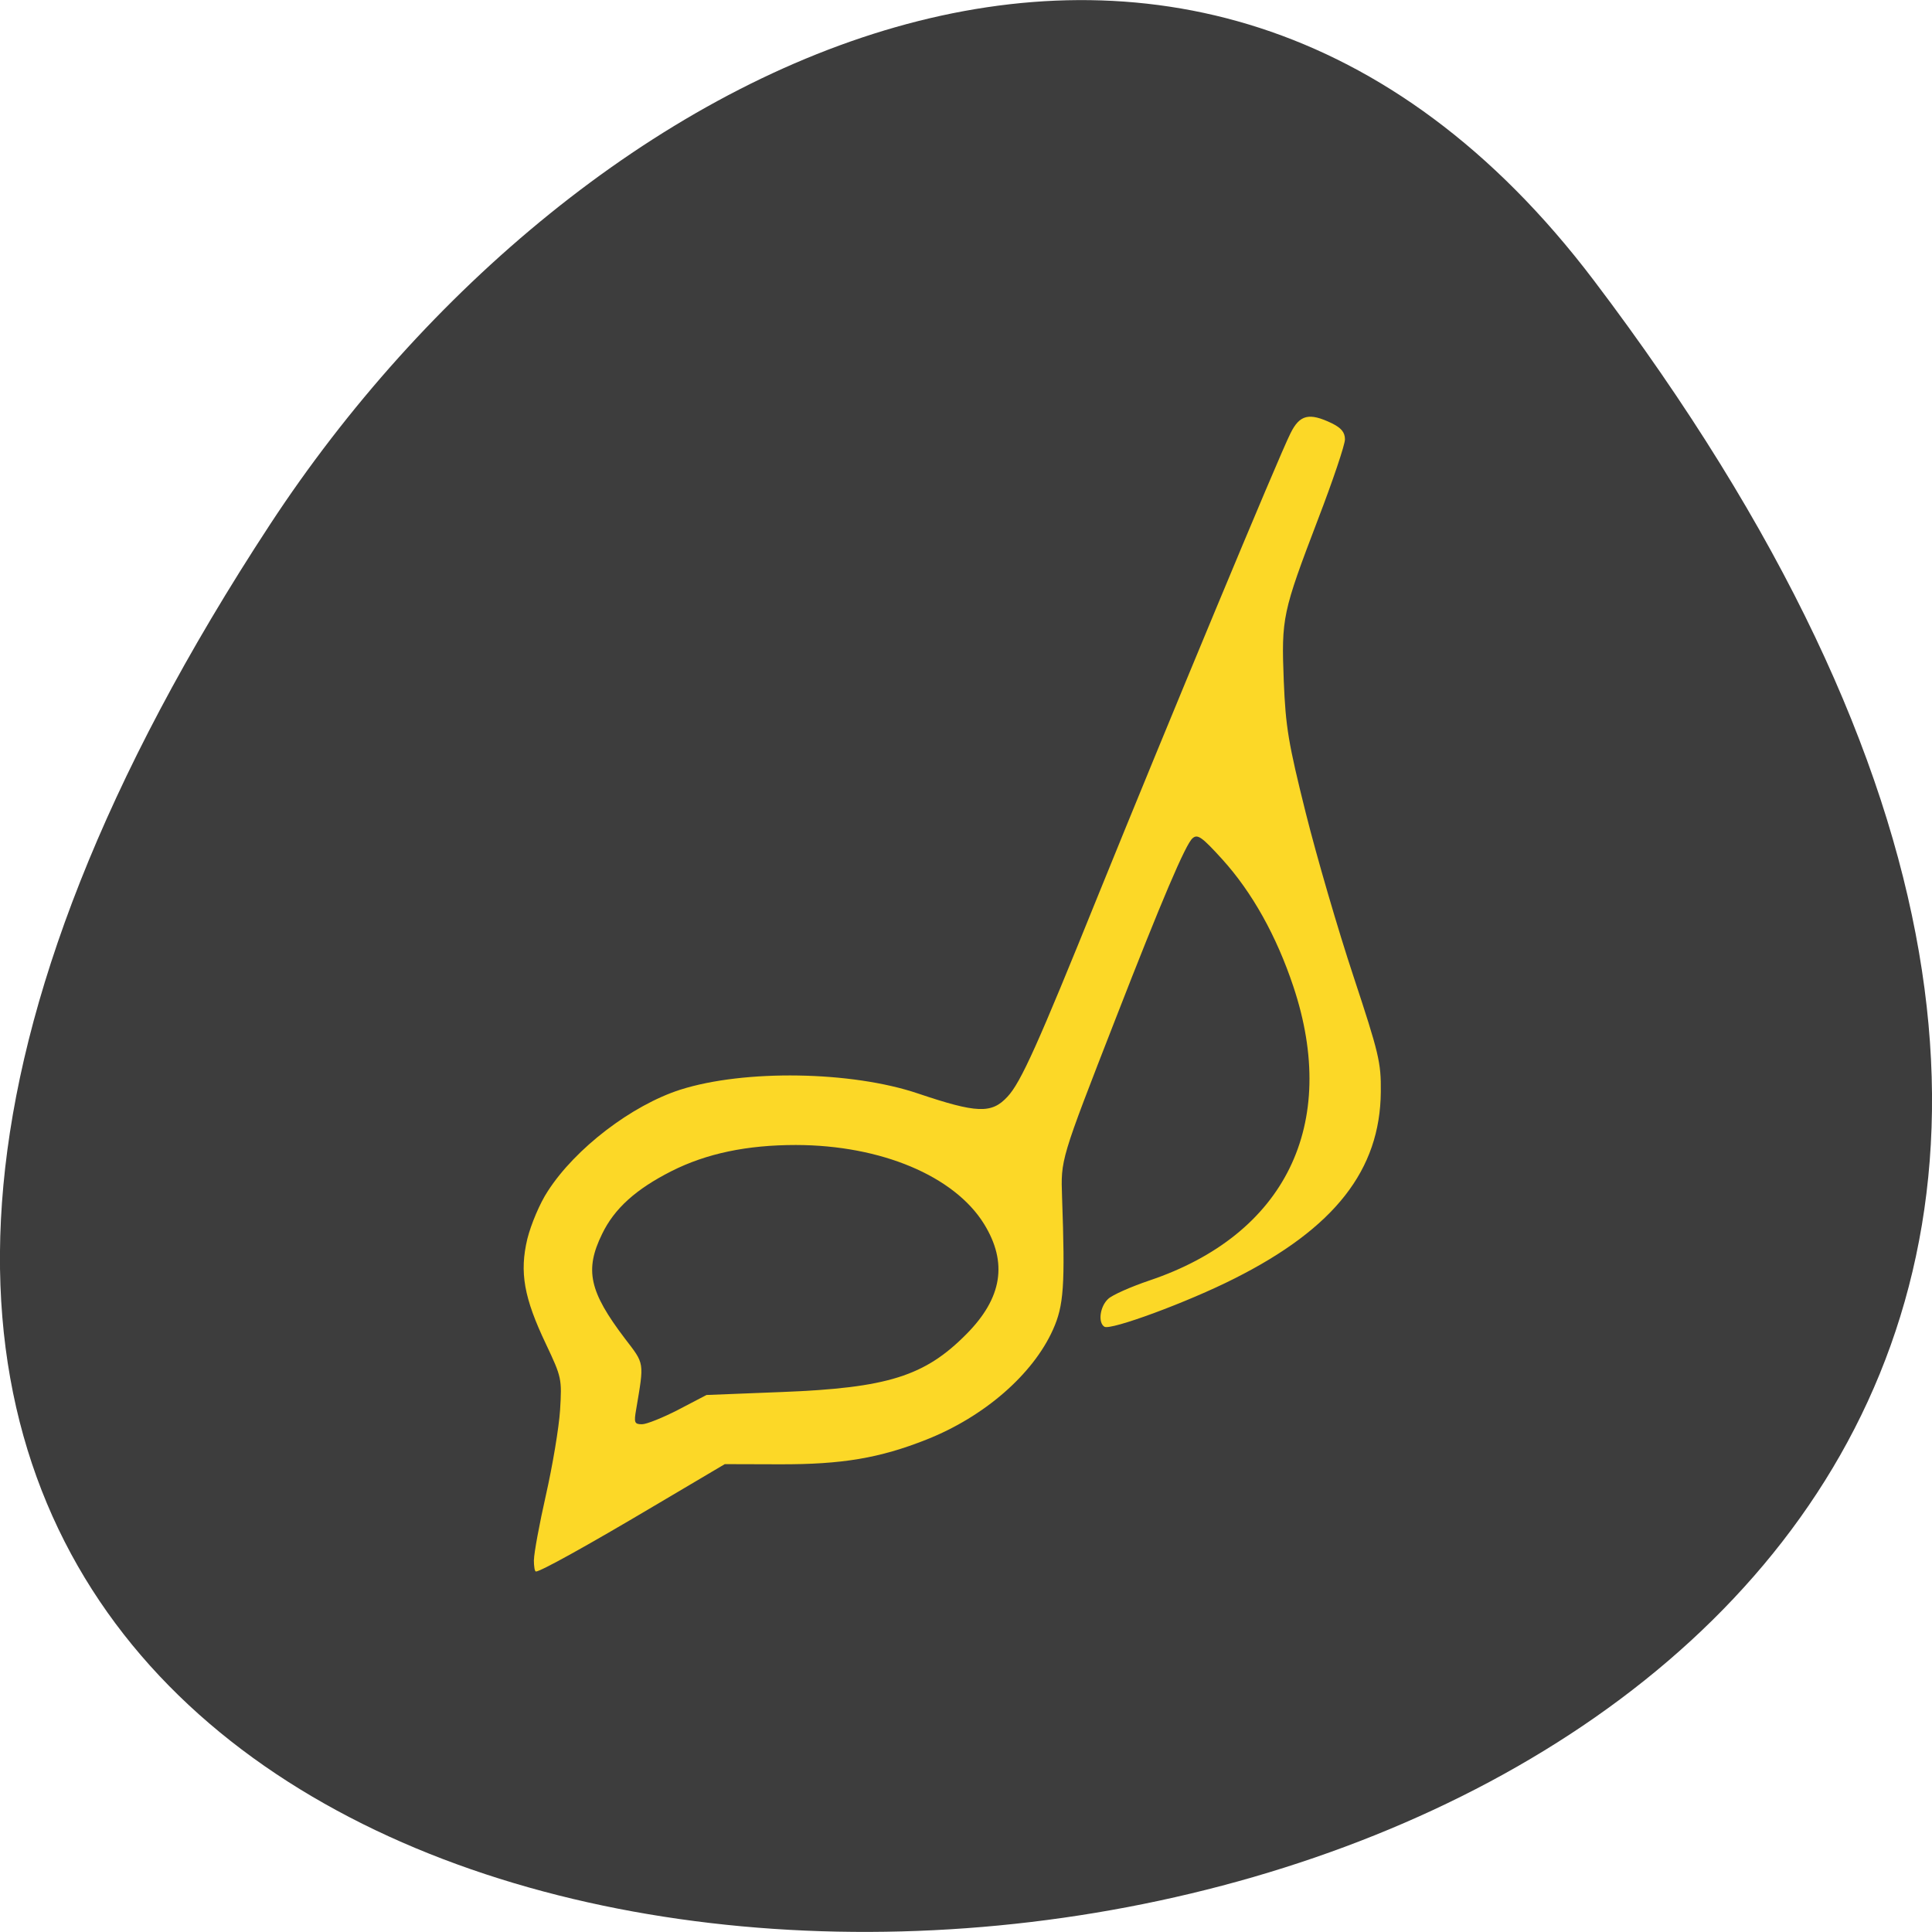 <svg xmlns="http://www.w3.org/2000/svg" viewBox="0 0 48 48"><path d="m 39.594 6.961 c 37.844 49.945 -66.3 57.04 -32.879 6.06 c 7.621 -11.621 22.855 -19.285 32.879 -6.06" fill="#3d3d3d"/><path d="m 13.266 38.754 c 0 -0.16 0.133 -0.883 0.297 -1.609 c 0.164 -0.723 0.324 -1.676 0.352 -2.113 c 0.047 -0.777 0.039 -0.813 -0.348 -1.633 c -0.551 -1.156 -0.664 -1.789 -0.465 -2.621 c 0.09 -0.359 0.309 -0.883 0.508 -1.184 c 0.684 -1.063 2.086 -2.133 3.289 -2.52 c 1.594 -0.508 4.258 -0.465 5.91 0.094 c 1.461 0.492 1.828 0.508 2.223 0.078 c 0.332 -0.355 0.754 -1.297 2.258 -5.02 c 1.695 -4.18 4.48 -10.883 4.77 -11.457 c 0.23 -0.469 0.465 -0.523 1.027 -0.254 c 0.238 0.117 0.328 0.227 0.328 0.402 c 0 0.133 -0.301 1.027 -0.672 1.992 c -0.879 2.305 -0.91 2.438 -0.848 4.01 c 0.047 1.145 0.113 1.543 0.547 3.281 c 0.273 1.09 0.805 2.914 1.184 4.055 c 0.633 1.918 0.688 2.141 0.68 2.871 c -0.016 1.941 -1.145 3.387 -3.641 4.641 c -1.148 0.582 -3.074 1.293 -3.227 1.195 c -0.164 -0.105 -0.109 -0.504 0.094 -0.691 c 0.102 -0.098 0.563 -0.301 1.023 -0.457 c 3.379 -1.137 4.723 -3.875 3.578 -7.305 c -0.418 -1.254 -1.023 -2.34 -1.766 -3.16 c -0.504 -0.555 -0.613 -0.633 -0.738 -0.523 c -0.172 0.145 -0.77 1.551 -1.906 4.469 c -1.387 3.559 -1.367 3.5 -1.336 4.453 c 0.078 2.199 0.043 2.688 -0.227 3.289 c -0.5 1.113 -1.711 2.164 -3.145 2.73 c -1.164 0.461 -2.098 0.617 -3.641 0.613 l -1.367 -0.004 l -1.77 1.047 c -1.664 0.988 -2.809 1.621 -2.922 1.621 c -0.031 0 -0.051 -0.133 -0.051 -0.289 m 3.594 -3.734 l 0.695 -0.363 l 1.879 -0.074 c 2.621 -0.102 3.547 -0.395 4.578 -1.438 c 0.891 -0.898 1.031 -1.777 0.438 -2.738 c -0.738 -1.191 -2.559 -1.957 -4.672 -1.961 c -1.219 0 -2.223 0.211 -3.09 0.648 c -0.887 0.449 -1.422 0.93 -1.727 1.563 c -0.438 0.895 -0.32 1.43 0.57 2.602 c 0.488 0.637 0.477 0.566 0.277 1.754 c -0.059 0.332 -0.043 0.371 0.145 0.371 c 0.113 0 0.52 -0.164 0.906 -0.363" fill="#fcd827"/></svg>